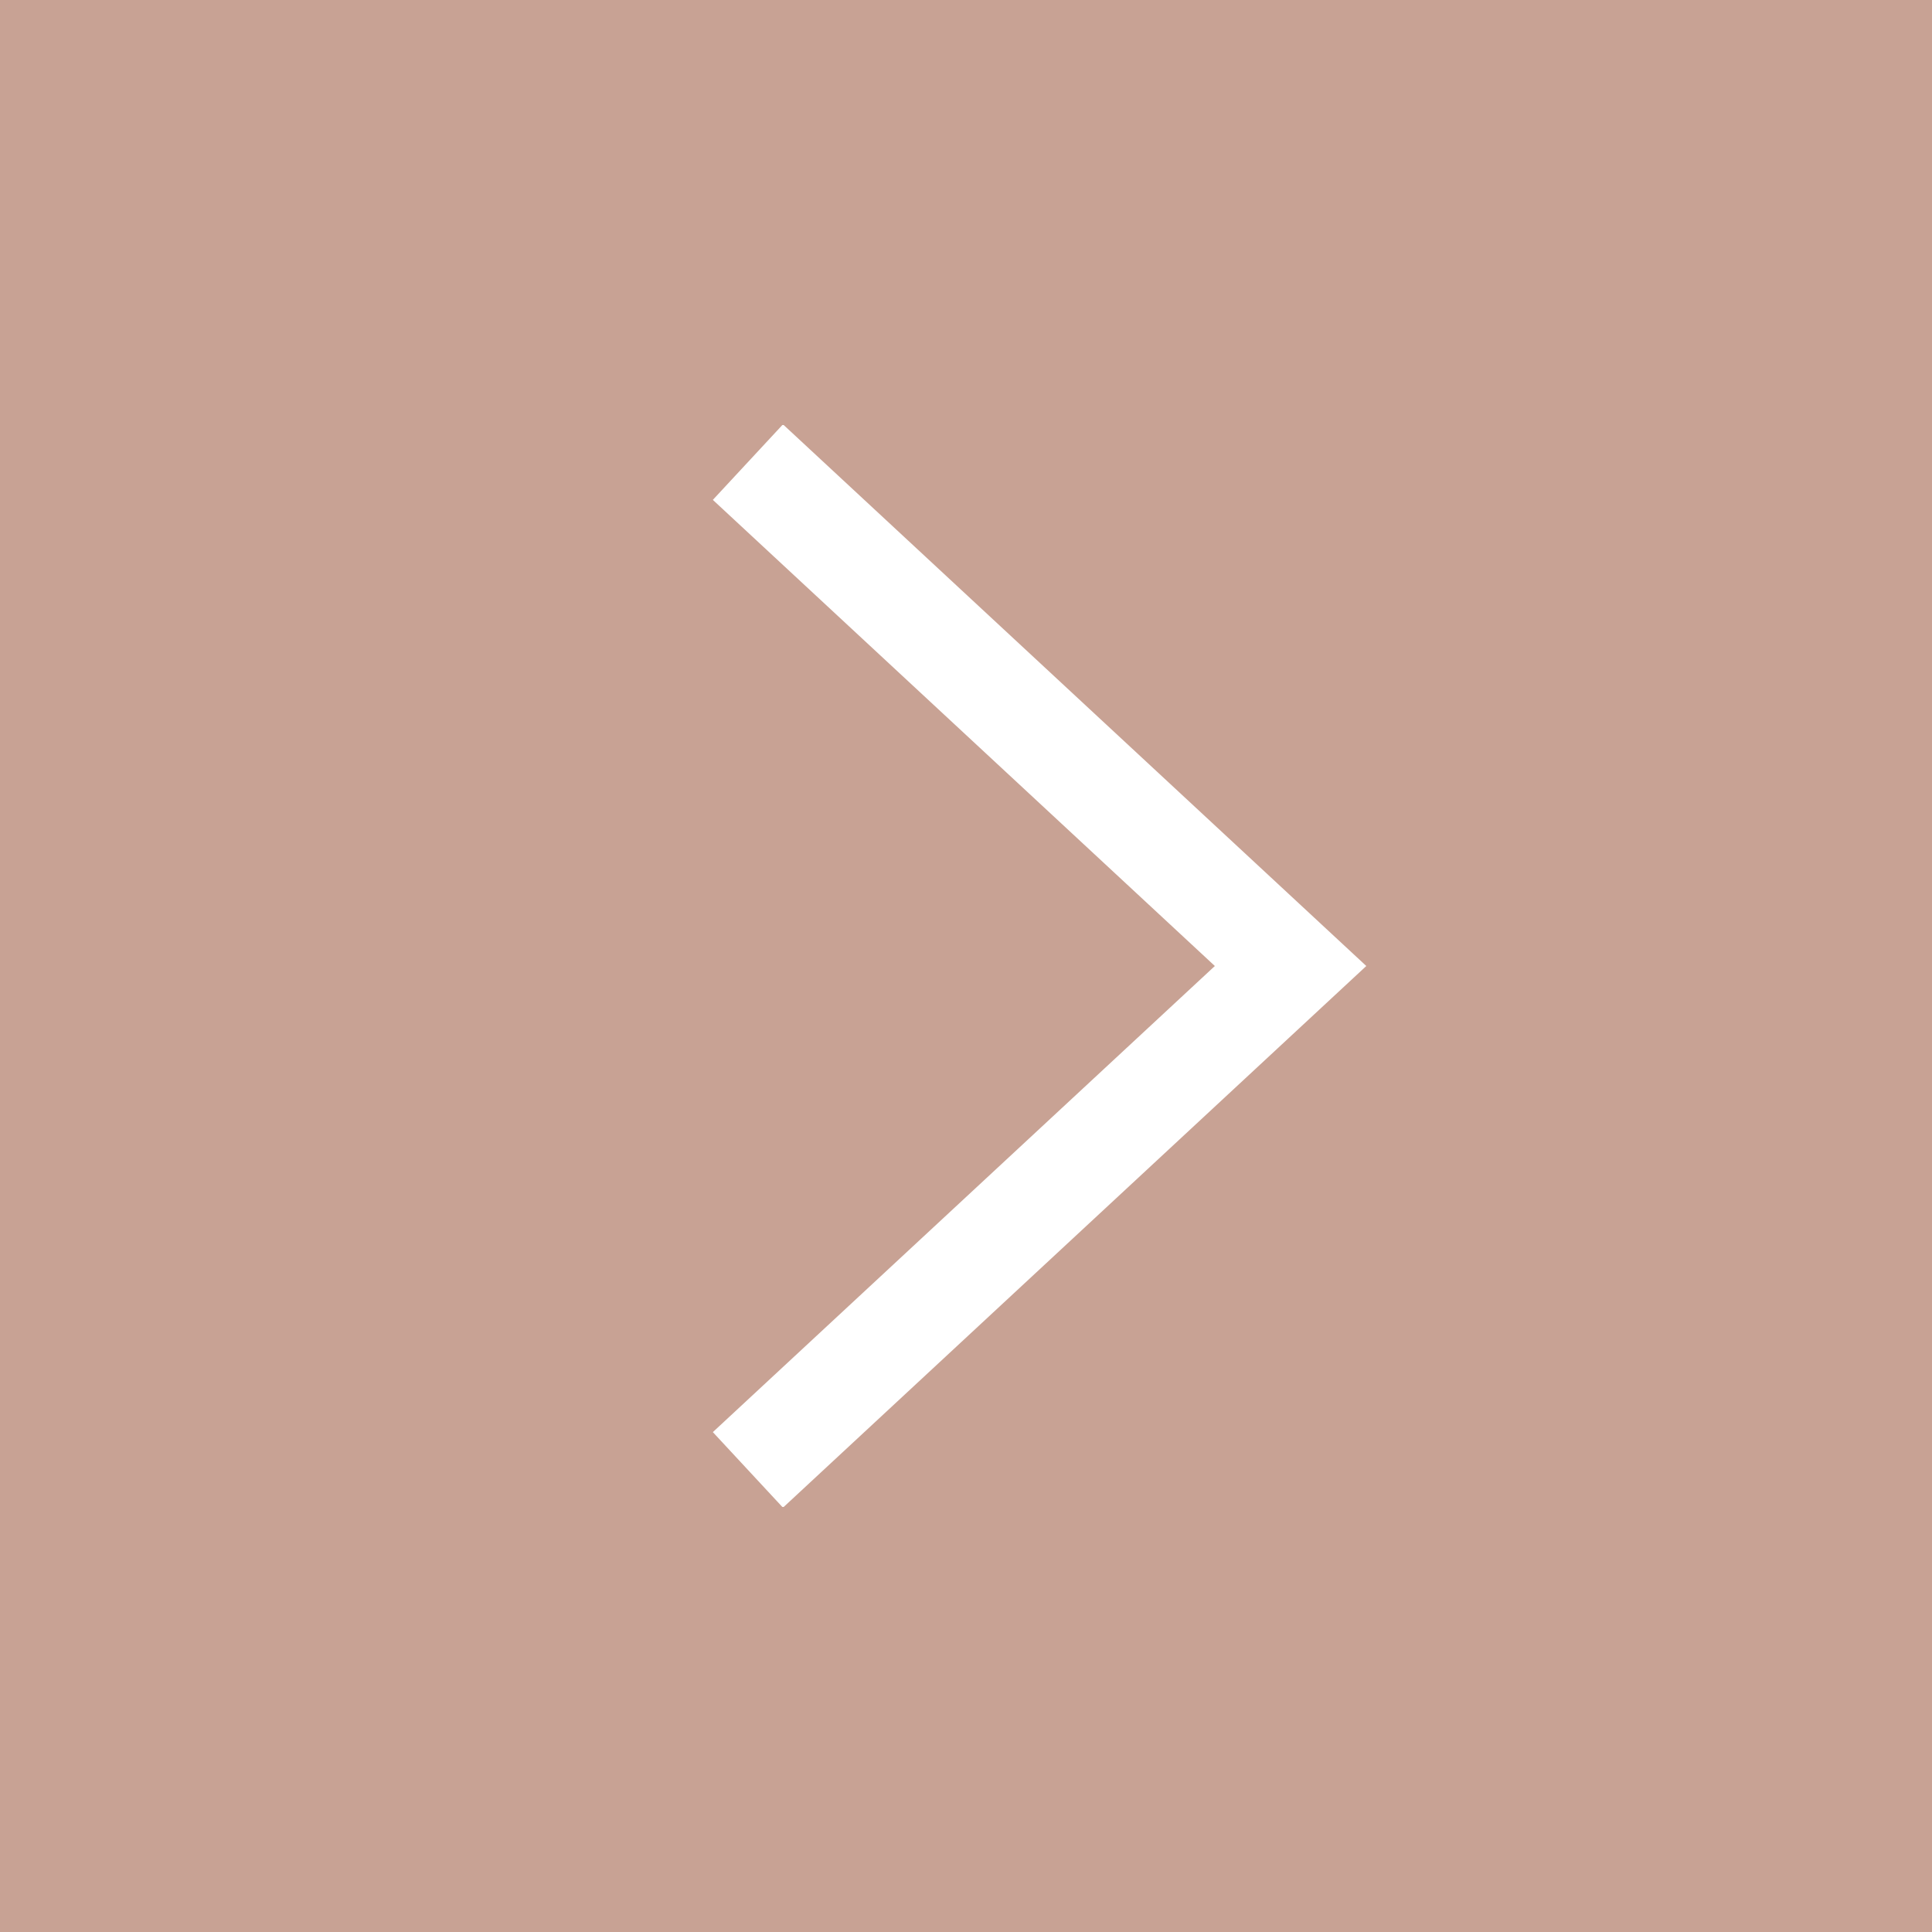 <svg width="50" height="50" viewBox="0 0 50 50" fill="none" xmlns="http://www.w3.org/2000/svg">
<rect width="50" height="50" fill="#C8A294"/>
<g clip-path="url(#clip0_95_417)">
<path d="M20.333 37.133L33.4 25L20.333 12.867" stroke="white" stroke-width="2.667" stroke-linecap="square"/>
</g>
<defs>
<clipPath id="clip0_95_417">
<rect width="28" height="28" fill="white" transform="translate(11 11)"/>
</clipPath>
</defs>
</svg>
